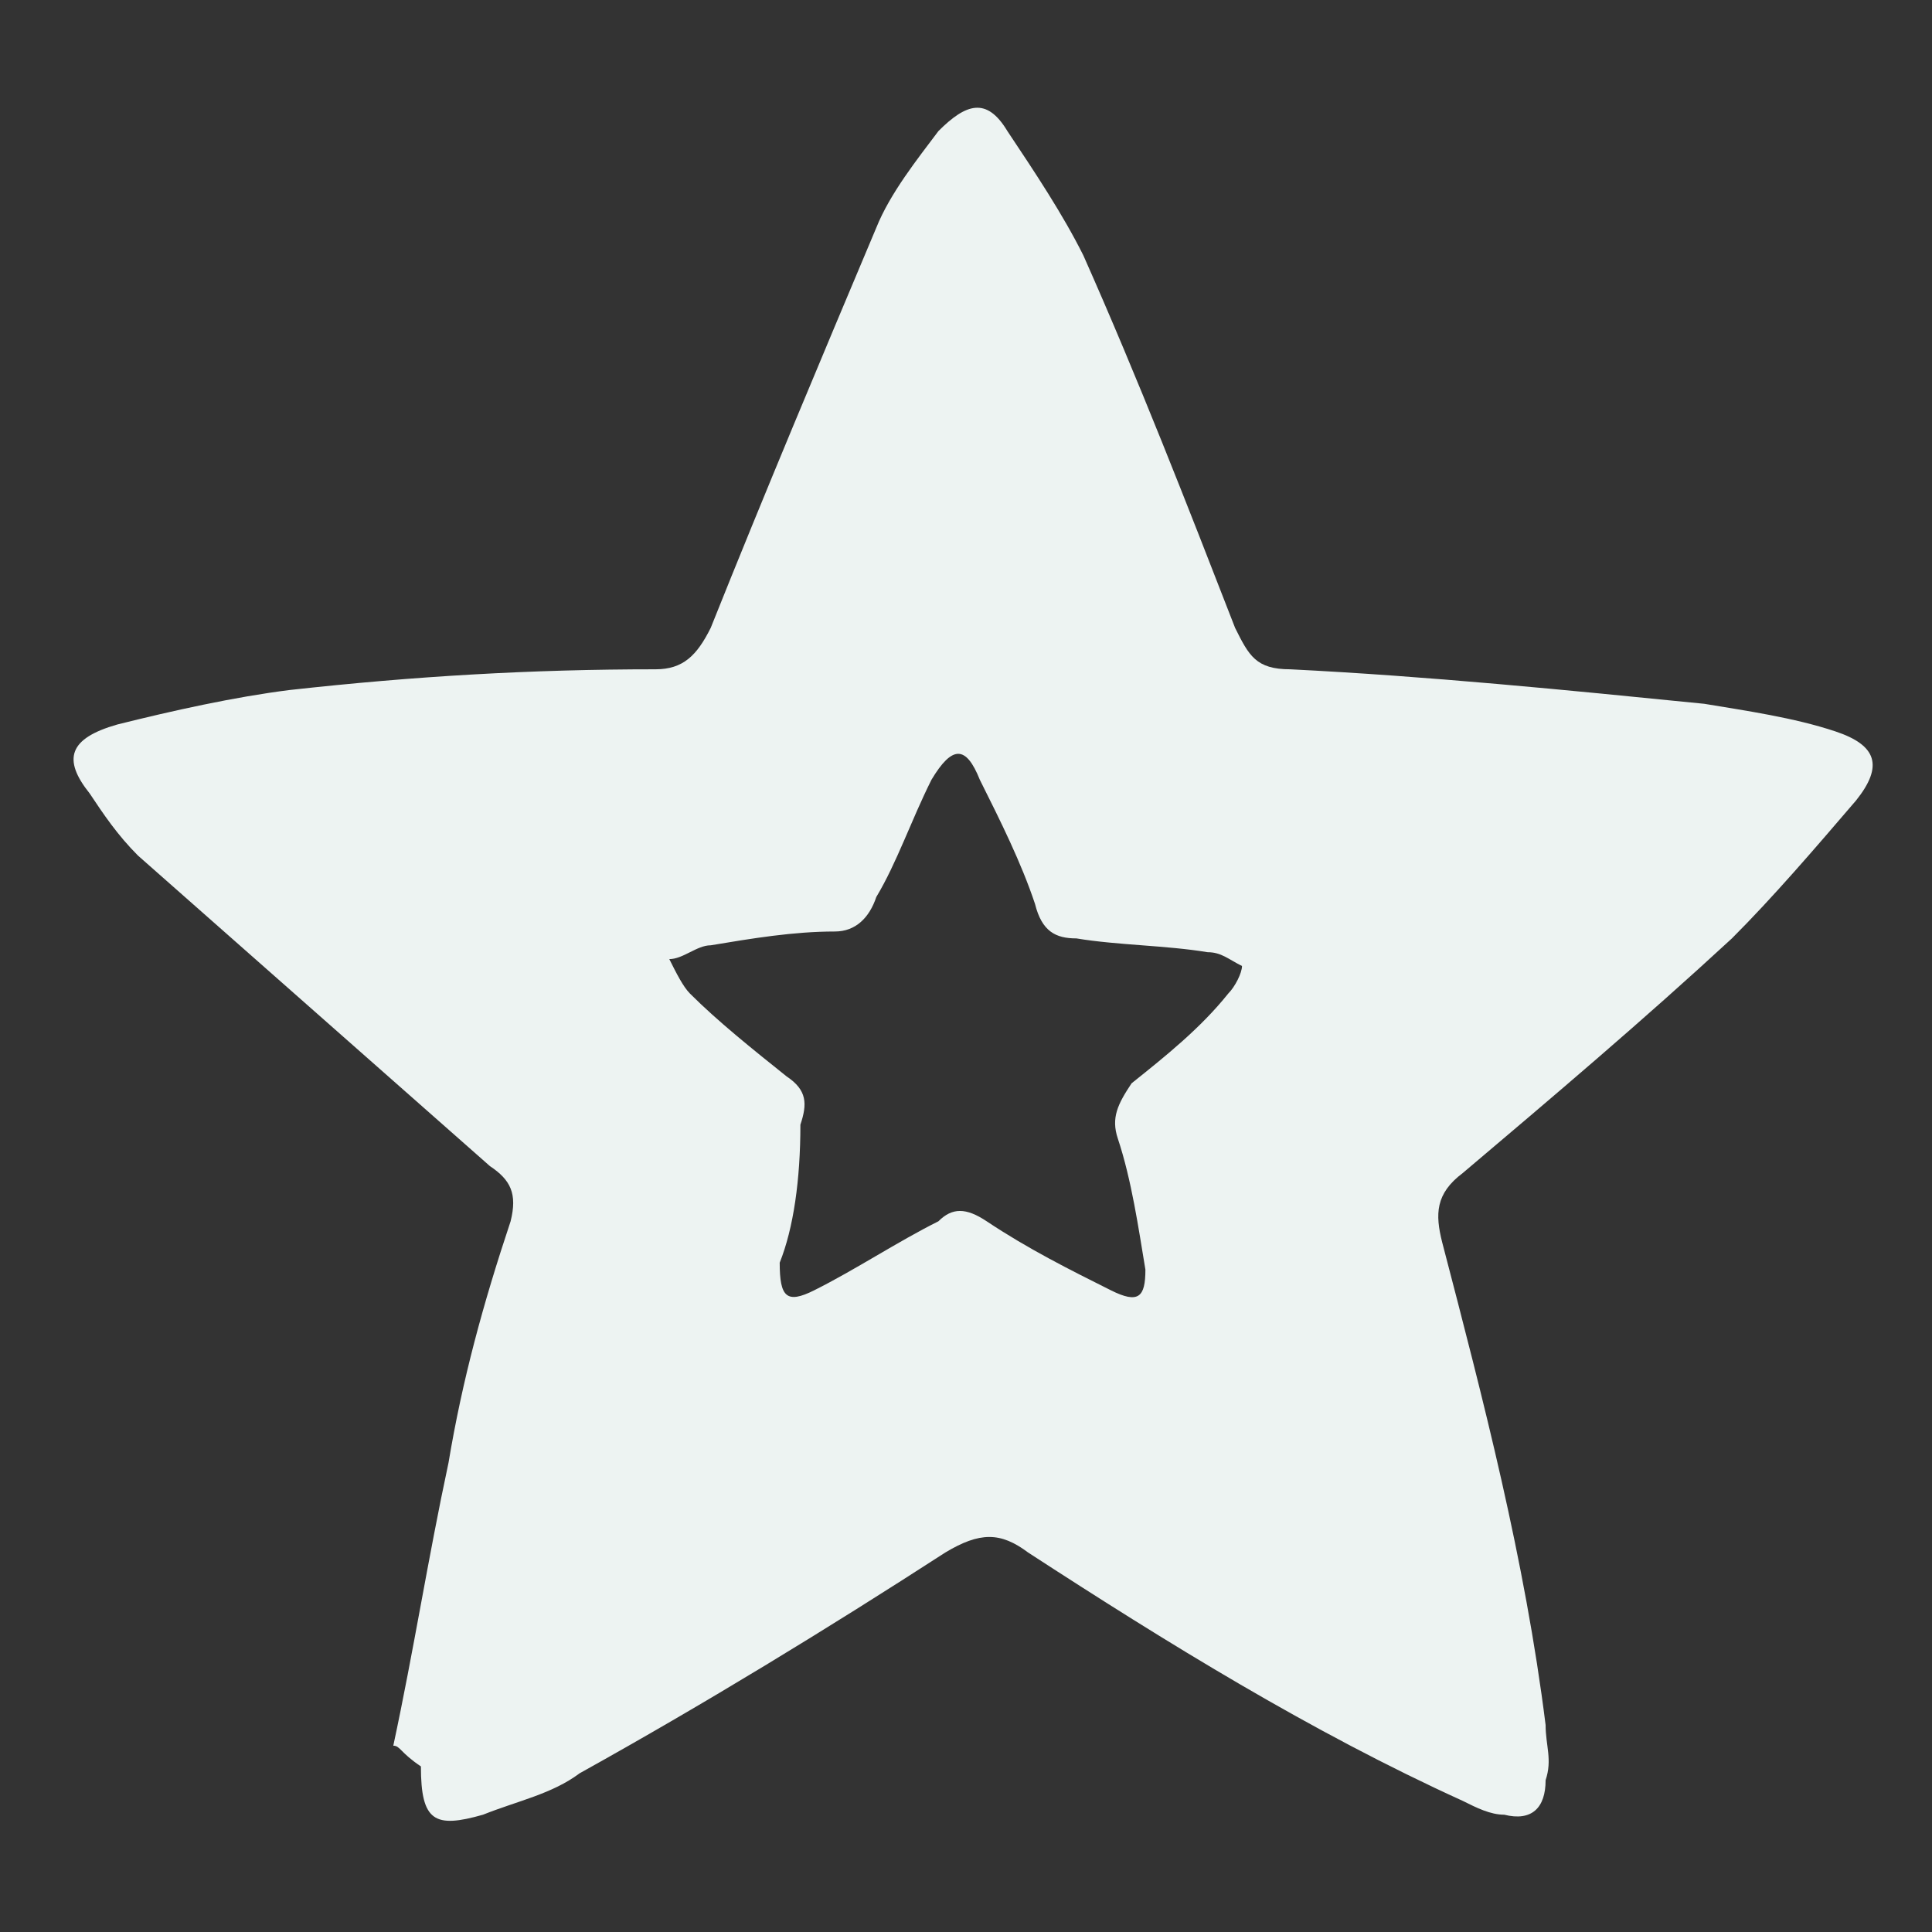 <?xml version="1.0" encoding="utf-8"?>
<!-- Generator: Adobe Illustrator 19.2.1, SVG Export Plug-In . SVG Version: 6.00 Build 0)  -->
<svg version="1.1" id="Layer_1" xmlns="http://www.w3.org/2000/svg" xmlns:xlink="http://www.w3.org/1999/xlink" x="0px" y="0px"
	 viewBox="0 0 28 28" style="enable-background:new 0 0 28 28;" xml:space="preserve">
<rect x="0" y="0" width="28" height="28" fill="#333333" stroke="none"/>
<style type="text/css">
	.st0{fill:#EDF3F2;}
</style>
<path class="st0" d="M5.7,25.3c0.3-1.4,0.5-2.7,0.8-4.1C6.7,20,7,18.9,7.4,17.7c0.1-0.4,0-0.6-0.3-0.8c-1.7-1.5-3.4-3-5.1-4.5
	c-0.3-0.3-0.5-0.6-0.7-0.9c-0.4-0.5-0.3-0.8,0.4-1c0.8-0.2,1.7-0.4,2.5-0.5c1.8-0.2,3.5-0.3,5.3-0.3c0.4,0,0.6-0.2,0.8-0.6
	c0.8-2,1.6-3.9,2.4-5.8c0.2-0.5,0.6-1,0.9-1.4c0.4-0.4,0.7-0.5,1,0c0.4,0.6,0.8,1.2,1.1,1.8c0.8,1.8,1.5,3.6,2.2,5.4
	c0.2,0.4,0.3,0.6,0.8,0.6c2,0.1,4,0.3,6,0.5c0.6,0.1,1.3,0.2,1.9,0.4c0.6,0.2,0.7,0.5,0.3,1c-0.6,0.7-1.2,1.4-1.8,2
	c-1.3,1.2-2.6,2.3-3.9,3.4c-0.4,0.3-0.4,0.6-0.3,1c0.6,2.3,1.2,4.6,1.5,7c0,0.3,0.1,0.5,0,0.8c0,0.4-0.2,0.6-0.6,0.5
	c-0.2,0-0.4-0.1-0.6-0.2c-2.2-1-4.3-2.3-6.3-3.6c-0.4-0.3-0.7-0.3-1.2,0c-1.7,1.1-3.5,2.2-5.3,3.2c-0.4,0.3-0.9,0.4-1.4,0.6
	c-0.7,0.2-0.9,0.1-0.9-0.7C5.8,25.4,5.8,25.3,5.7,25.3C5.7,25.3,5.7,25.3,5.7,25.3z M11.3,18.3c0,0.5,0.1,0.6,0.5,0.4
	c0.6-0.3,1.2-0.7,1.8-1c0.2-0.2,0.4-0.2,0.7,0c0.6,0.4,1.2,0.7,1.8,1c0.4,0.2,0.5,0.1,0.5-0.3c-0.1-0.6-0.2-1.3-0.4-1.9
	c-0.1-0.3,0-0.5,0.2-0.8c0.5-0.4,1-0.8,1.4-1.3c0.1-0.1,0.2-0.3,0.2-0.4c-0.2-0.1-0.3-0.2-0.5-0.2c-0.6-0.1-1.3-0.1-1.9-0.2
	c-0.3,0-0.5-0.1-0.6-0.5c-0.2-0.6-0.5-1.2-0.8-1.8c-0.2-0.5-0.4-0.5-0.7,0c-0.3,0.6-0.5,1.2-0.8,1.7c-0.1,0.3-0.3,0.5-0.6,0.5
	c-0.6,0-1.2,0.1-1.8,0.2c-0.2,0-0.4,0.2-0.6,0.2c0.1,0.2,0.2,0.4,0.3,0.5c0.4,0.4,0.9,0.8,1.4,1.2c0.3,0.2,0.3,0.4,0.2,0.7
	C11.6,17.1,11.5,17.8,11.3,18.3z"/>
</svg>
